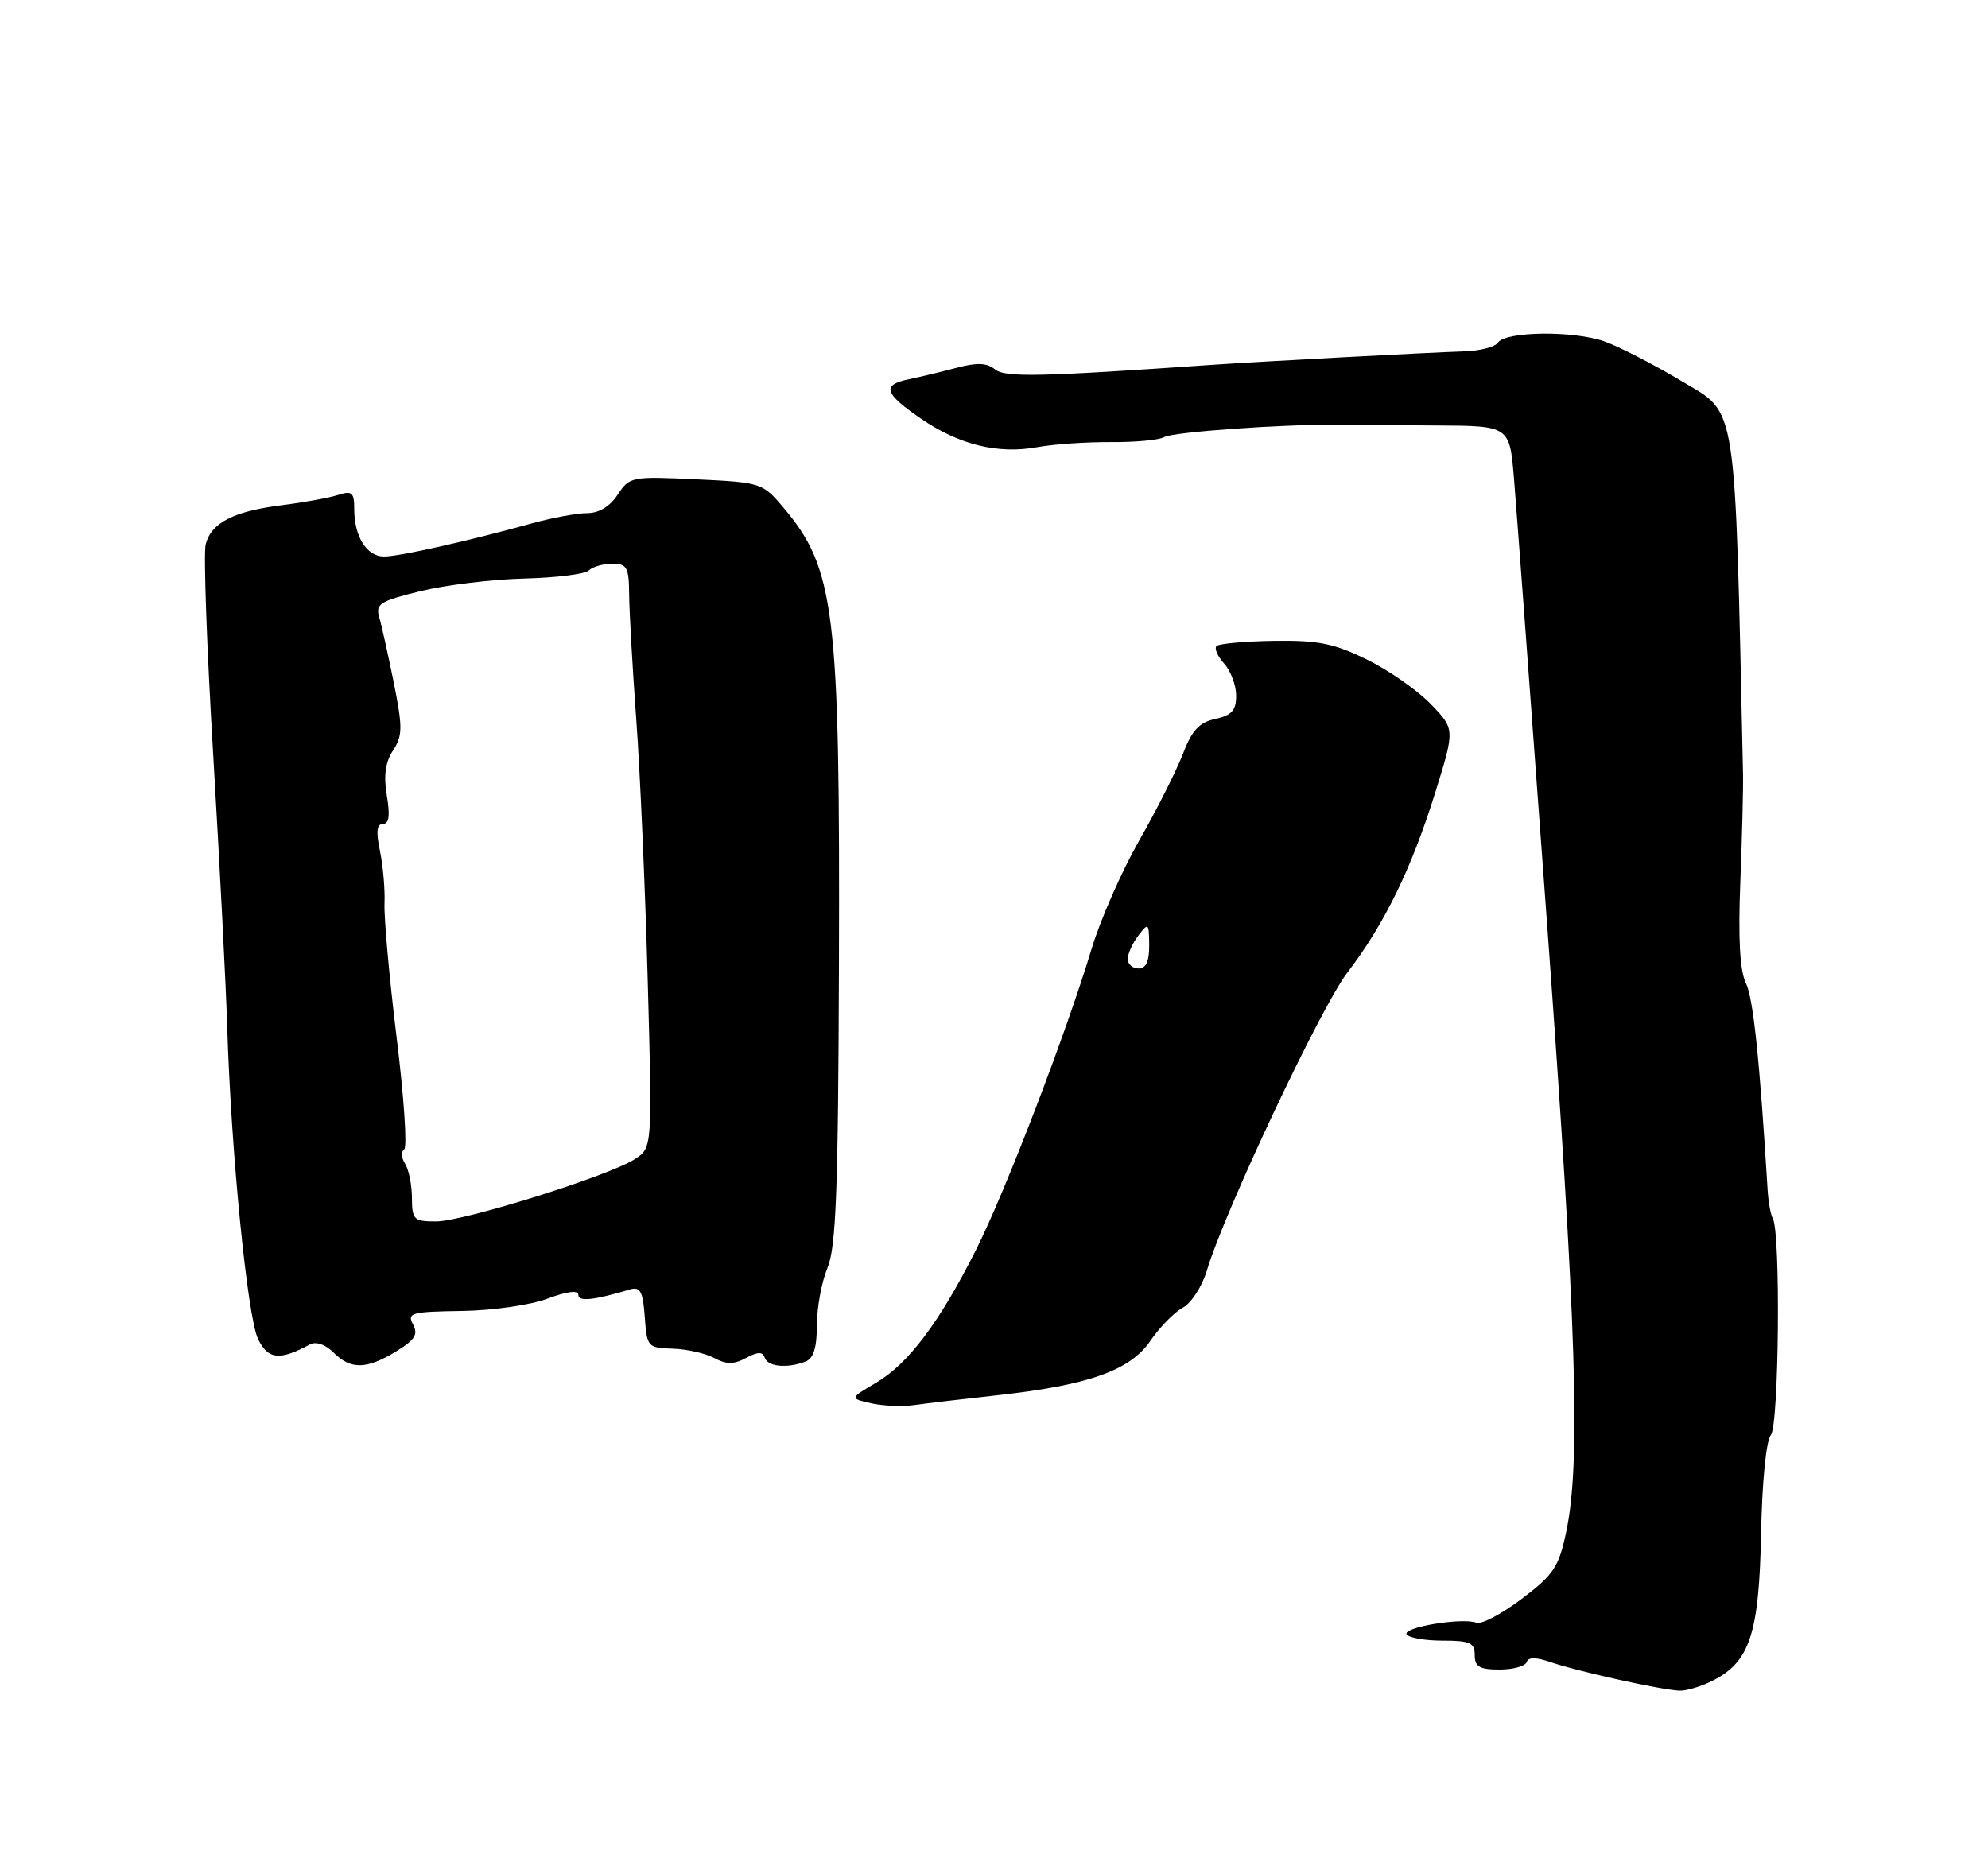 <?xml version="1.0" encoding="UTF-8" standalone="no"?>
<!DOCTYPE svg PUBLIC "-//W3C//DTD SVG 1.1//EN" "http://www.w3.org/Graphics/SVG/1.1/DTD/svg11.dtd" >
<svg xmlns="http://www.w3.org/2000/svg" xmlns:xlink="http://www.w3.org/1999/xlink" version="1.1" viewBox="0 0 275 256">
 <g >
 <path fill="currentColor"
d=" M 237.03 232.48 C 242.07 229.88 243.33 225.97 243.61 212.19 C 243.75 204.99 244.31 199.33 244.96 198.55 C 246.09 197.19 246.33 170.44 245.23 168.60 C 244.94 168.10 244.61 166.30 244.51 164.60 C 243.40 146.46 242.53 138.10 241.50 136.00 C 240.67 134.29 240.43 129.86 240.74 122.00 C 240.99 115.67 241.16 108.92 241.11 107.00 C 239.96 54.69 240.38 57.37 232.66 52.76 C 228.72 50.40 223.87 47.91 221.87 47.22 C 217.58 45.73 208.23 45.85 207.21 47.41 C 206.82 48.01 204.70 48.56 202.50 48.62 C 197.55 48.78 174.28 50.02 167.50 50.49 C 143.62 52.15 139.00 52.25 137.61 51.09 C 136.53 50.20 135.14 50.14 132.32 50.89 C 130.22 51.45 127.26 52.16 125.75 52.47 C 121.94 53.25 122.29 54.42 127.39 57.92 C 132.64 61.54 138.07 62.87 143.50 61.87 C 145.70 61.46 150.28 61.15 153.67 61.17 C 157.06 61.20 160.38 60.88 161.04 60.48 C 162.17 59.78 177.53 58.68 185.00 58.77 C 186.93 58.79 193.07 58.84 198.66 58.87 C 208.82 58.92 208.82 58.92 209.43 66.21 C 209.76 70.22 211.83 98.02 214.02 128.00 C 218.10 183.80 218.68 202.36 216.65 211.97 C 215.63 216.82 214.93 217.87 210.50 221.22 C 207.75 223.30 204.93 224.79 204.23 224.52 C 202.25 223.78 193.98 225.16 194.58 226.13 C 194.88 226.61 197.12 227.00 199.56 227.00 C 203.33 227.00 204.00 227.30 204.00 229.00 C 204.00 230.61 204.67 231.00 207.42 231.00 C 209.30 231.00 210.99 230.54 211.18 229.97 C 211.41 229.26 212.46 229.27 214.52 229.98 C 218.08 231.22 229.75 233.81 232.30 233.92 C 233.29 233.96 235.42 233.32 237.03 232.48 Z  M 137.68 193.08 C 150.51 191.68 156.30 189.64 159.11 185.55 C 160.41 183.64 162.44 181.57 163.61 180.94 C 164.79 180.31 166.29 177.99 166.95 175.78 C 169.39 167.61 182.72 139.35 186.37 134.58 C 191.49 127.91 195.25 120.19 198.53 109.68 C 201.27 100.88 201.27 100.88 197.90 97.40 C 196.04 95.48 192.06 92.71 189.05 91.24 C 184.52 89.02 182.32 88.58 176.23 88.67 C 172.19 88.73 168.61 89.06 168.28 89.39 C 167.95 89.72 168.43 90.81 169.34 91.82 C 170.25 92.83 171.00 94.82 171.00 96.25 C 171.00 98.29 170.39 98.98 168.12 99.47 C 165.88 99.96 164.87 101.06 163.63 104.31 C 162.74 106.62 160.04 112.00 157.61 116.25 C 155.18 120.51 152.21 127.26 151.01 131.25 C 147.48 142.99 139.06 164.91 134.98 173.00 C 129.92 183.02 125.66 188.68 121.20 191.31 C 117.52 193.48 117.52 193.48 120.51 194.16 C 122.15 194.53 124.85 194.64 126.50 194.40 C 128.15 194.17 133.18 193.57 137.68 193.08 Z  M 54.78 186.99 C 57.40 185.39 57.88 184.64 57.13 183.24 C 56.28 181.66 56.90 181.49 63.85 181.39 C 68.14 181.33 73.37 180.58 75.75 179.68 C 78.42 178.68 80.00 178.48 80.00 179.15 C 80.00 180.14 82.08 179.92 87.19 178.40 C 88.56 178.00 88.94 178.71 89.19 182.20 C 89.49 186.38 89.60 186.50 93.04 186.60 C 94.99 186.66 97.58 187.24 98.79 187.89 C 100.49 188.80 101.51 188.80 103.20 187.89 C 104.84 187.01 105.50 187.00 105.79 187.86 C 106.20 189.10 108.90 189.36 111.42 188.39 C 112.53 187.97 113.00 186.47 113.00 183.36 C 113.00 180.93 113.66 177.36 114.46 175.44 C 115.65 172.59 115.95 164.78 116.05 133.72 C 116.21 84.31 115.52 78.66 108.28 70.12 C 105.49 66.82 105.22 66.74 96.27 66.32 C 87.35 65.90 87.08 65.96 85.44 68.45 C 84.37 70.08 82.85 71.00 81.22 71.00 C 79.82 71.00 76.39 71.64 73.59 72.41 C 64.67 74.88 55.24 77.00 53.12 77.00 C 50.73 77.00 49.00 74.25 49.00 70.45 C 49.00 68.12 48.70 67.86 46.75 68.49 C 45.51 68.89 42.02 69.52 39.00 69.90 C 32.30 70.74 29.21 72.33 28.45 75.33 C 28.14 76.59 28.61 89.74 29.50 104.56 C 30.38 119.37 31.25 136.22 31.43 142.00 C 31.95 159.33 34.23 182.31 35.71 185.30 C 37.11 188.12 38.68 188.27 42.88 186.01 C 43.72 185.57 45.02 186.02 46.13 187.13 C 48.52 189.52 50.69 189.49 54.78 186.99 Z  M 156.00 132.69 C 156.00 131.97 156.66 130.51 157.47 129.44 C 158.86 127.61 158.94 127.68 158.97 130.75 C 158.99 132.99 158.53 134.00 157.50 134.00 C 156.68 134.00 156.00 133.41 156.00 132.69 Z  M 56.98 165.75 C 56.98 163.96 56.55 161.84 56.04 161.03 C 55.52 160.22 55.47 159.32 55.91 159.03 C 56.35 158.74 55.88 151.75 54.86 143.50 C 53.85 135.25 53.10 126.92 53.19 125.00 C 53.27 123.08 52.99 119.81 52.56 117.75 C 52.00 115.07 52.12 114.00 52.98 114.00 C 53.82 114.00 53.98 112.83 53.51 110.08 C 53.05 107.33 53.30 105.46 54.37 103.83 C 55.70 101.78 55.71 100.66 54.48 94.50 C 53.70 90.65 52.80 86.56 52.46 85.42 C 51.92 83.56 52.54 83.17 58.18 81.79 C 61.65 80.94 68.10 80.16 72.50 80.05 C 76.90 79.94 80.93 79.44 81.45 78.93 C 81.97 78.42 83.43 78.00 84.70 78.00 C 86.73 78.00 87.00 78.49 87.03 82.25 C 87.05 84.59 87.49 92.35 88.01 99.50 C 88.54 106.65 89.25 122.92 89.60 135.65 C 90.23 158.80 90.23 158.80 87.85 160.36 C 84.33 162.67 64.15 169.00 60.32 169.00 C 57.24 169.00 57.00 168.76 56.98 165.75 Z "/>
</g>
</svg>